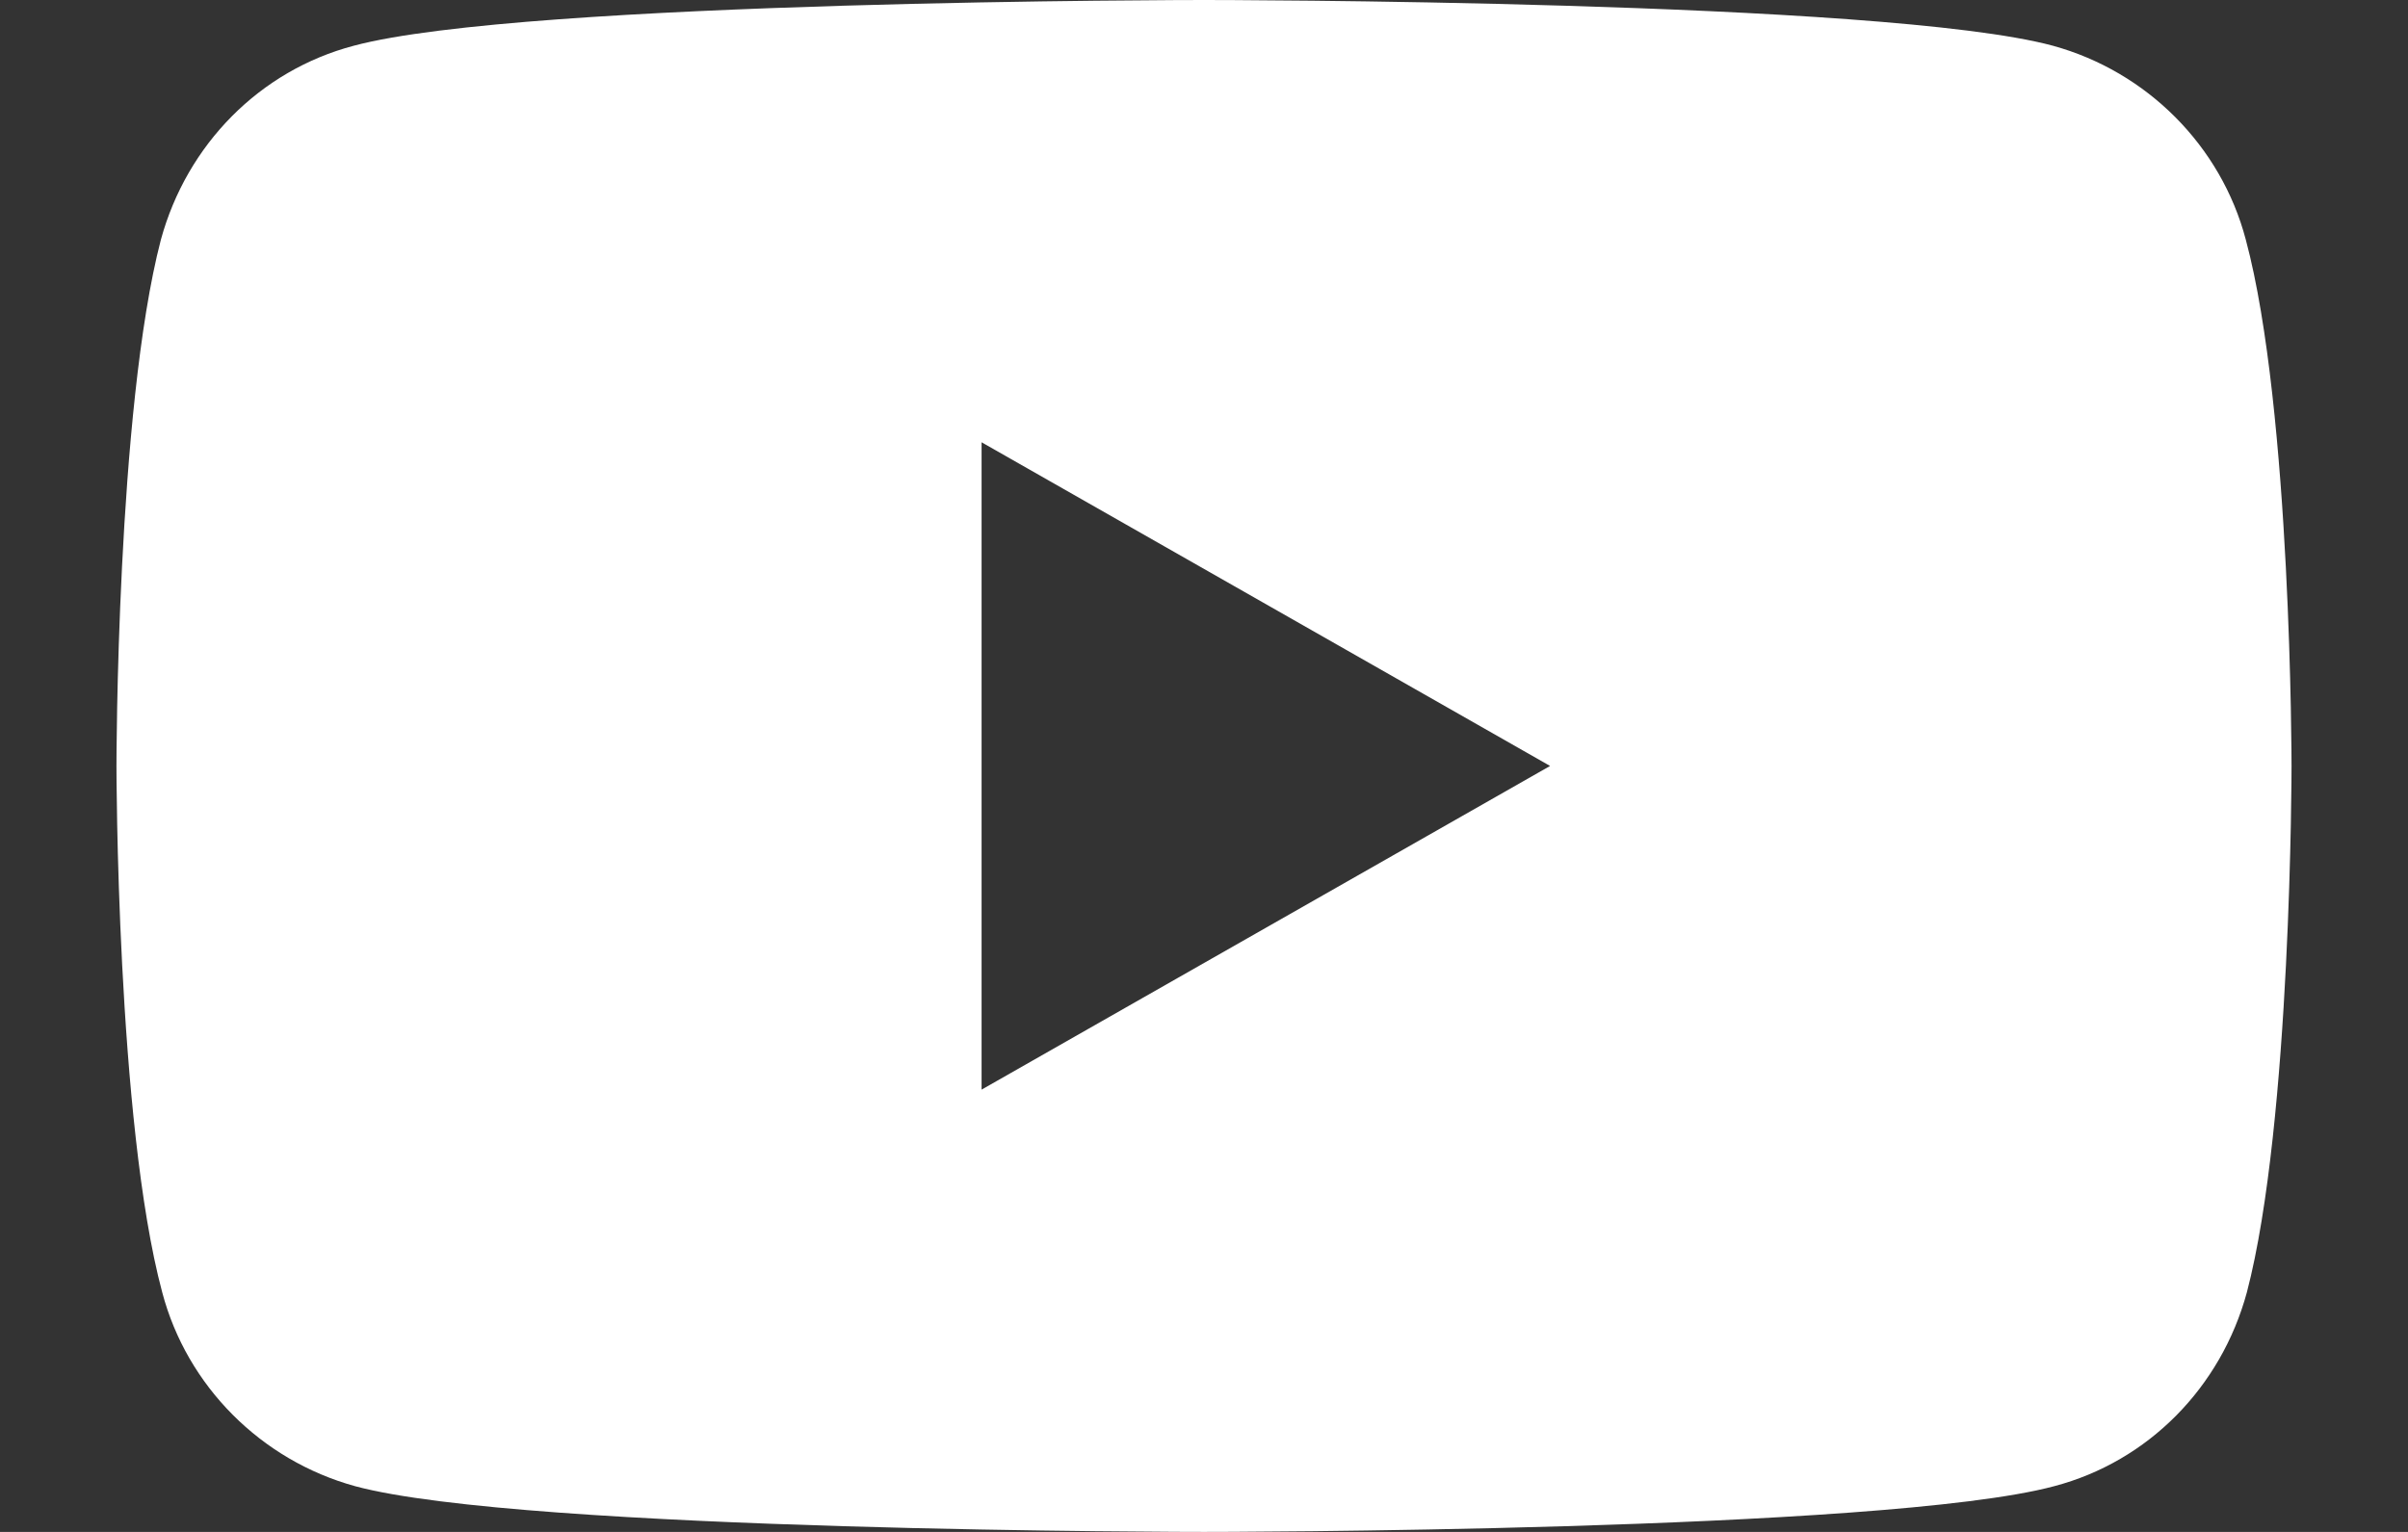 <svg width="11" height="7" viewBox="0 0 11 7" fill="none" xmlns="http://www.w3.org/2000/svg">
<rect x="0" y="0" width="11" height="7" fill="#333333" stroke="none"/>
<path d="M10.259 1.095C10.146 0.666 9.807 0.327 9.378 0.209C8.605 4.03773e-08 5.5 0 5.5 0C5.5 0 2.395 4.03773e-08 1.616 0.209C1.187 0.322 0.854 0.66 0.735 1.095C0.532 1.874 0.532 3.5 0.532 3.5C0.532 3.5 0.532 5.126 0.741 5.905C0.854 6.334 1.193 6.673 1.622 6.791C2.395 7 5.5 7 5.5 7C5.5 7 8.605 7 9.384 6.791C9.813 6.678 10.146 6.34 10.264 5.905C10.468 5.126 10.468 3.5 10.468 3.5C10.468 3.5 10.468 1.874 10.259 1.095ZM4.484 4.979V2.021L7.081 3.5L4.484 4.979Z" fill="white"/>
</svg>
